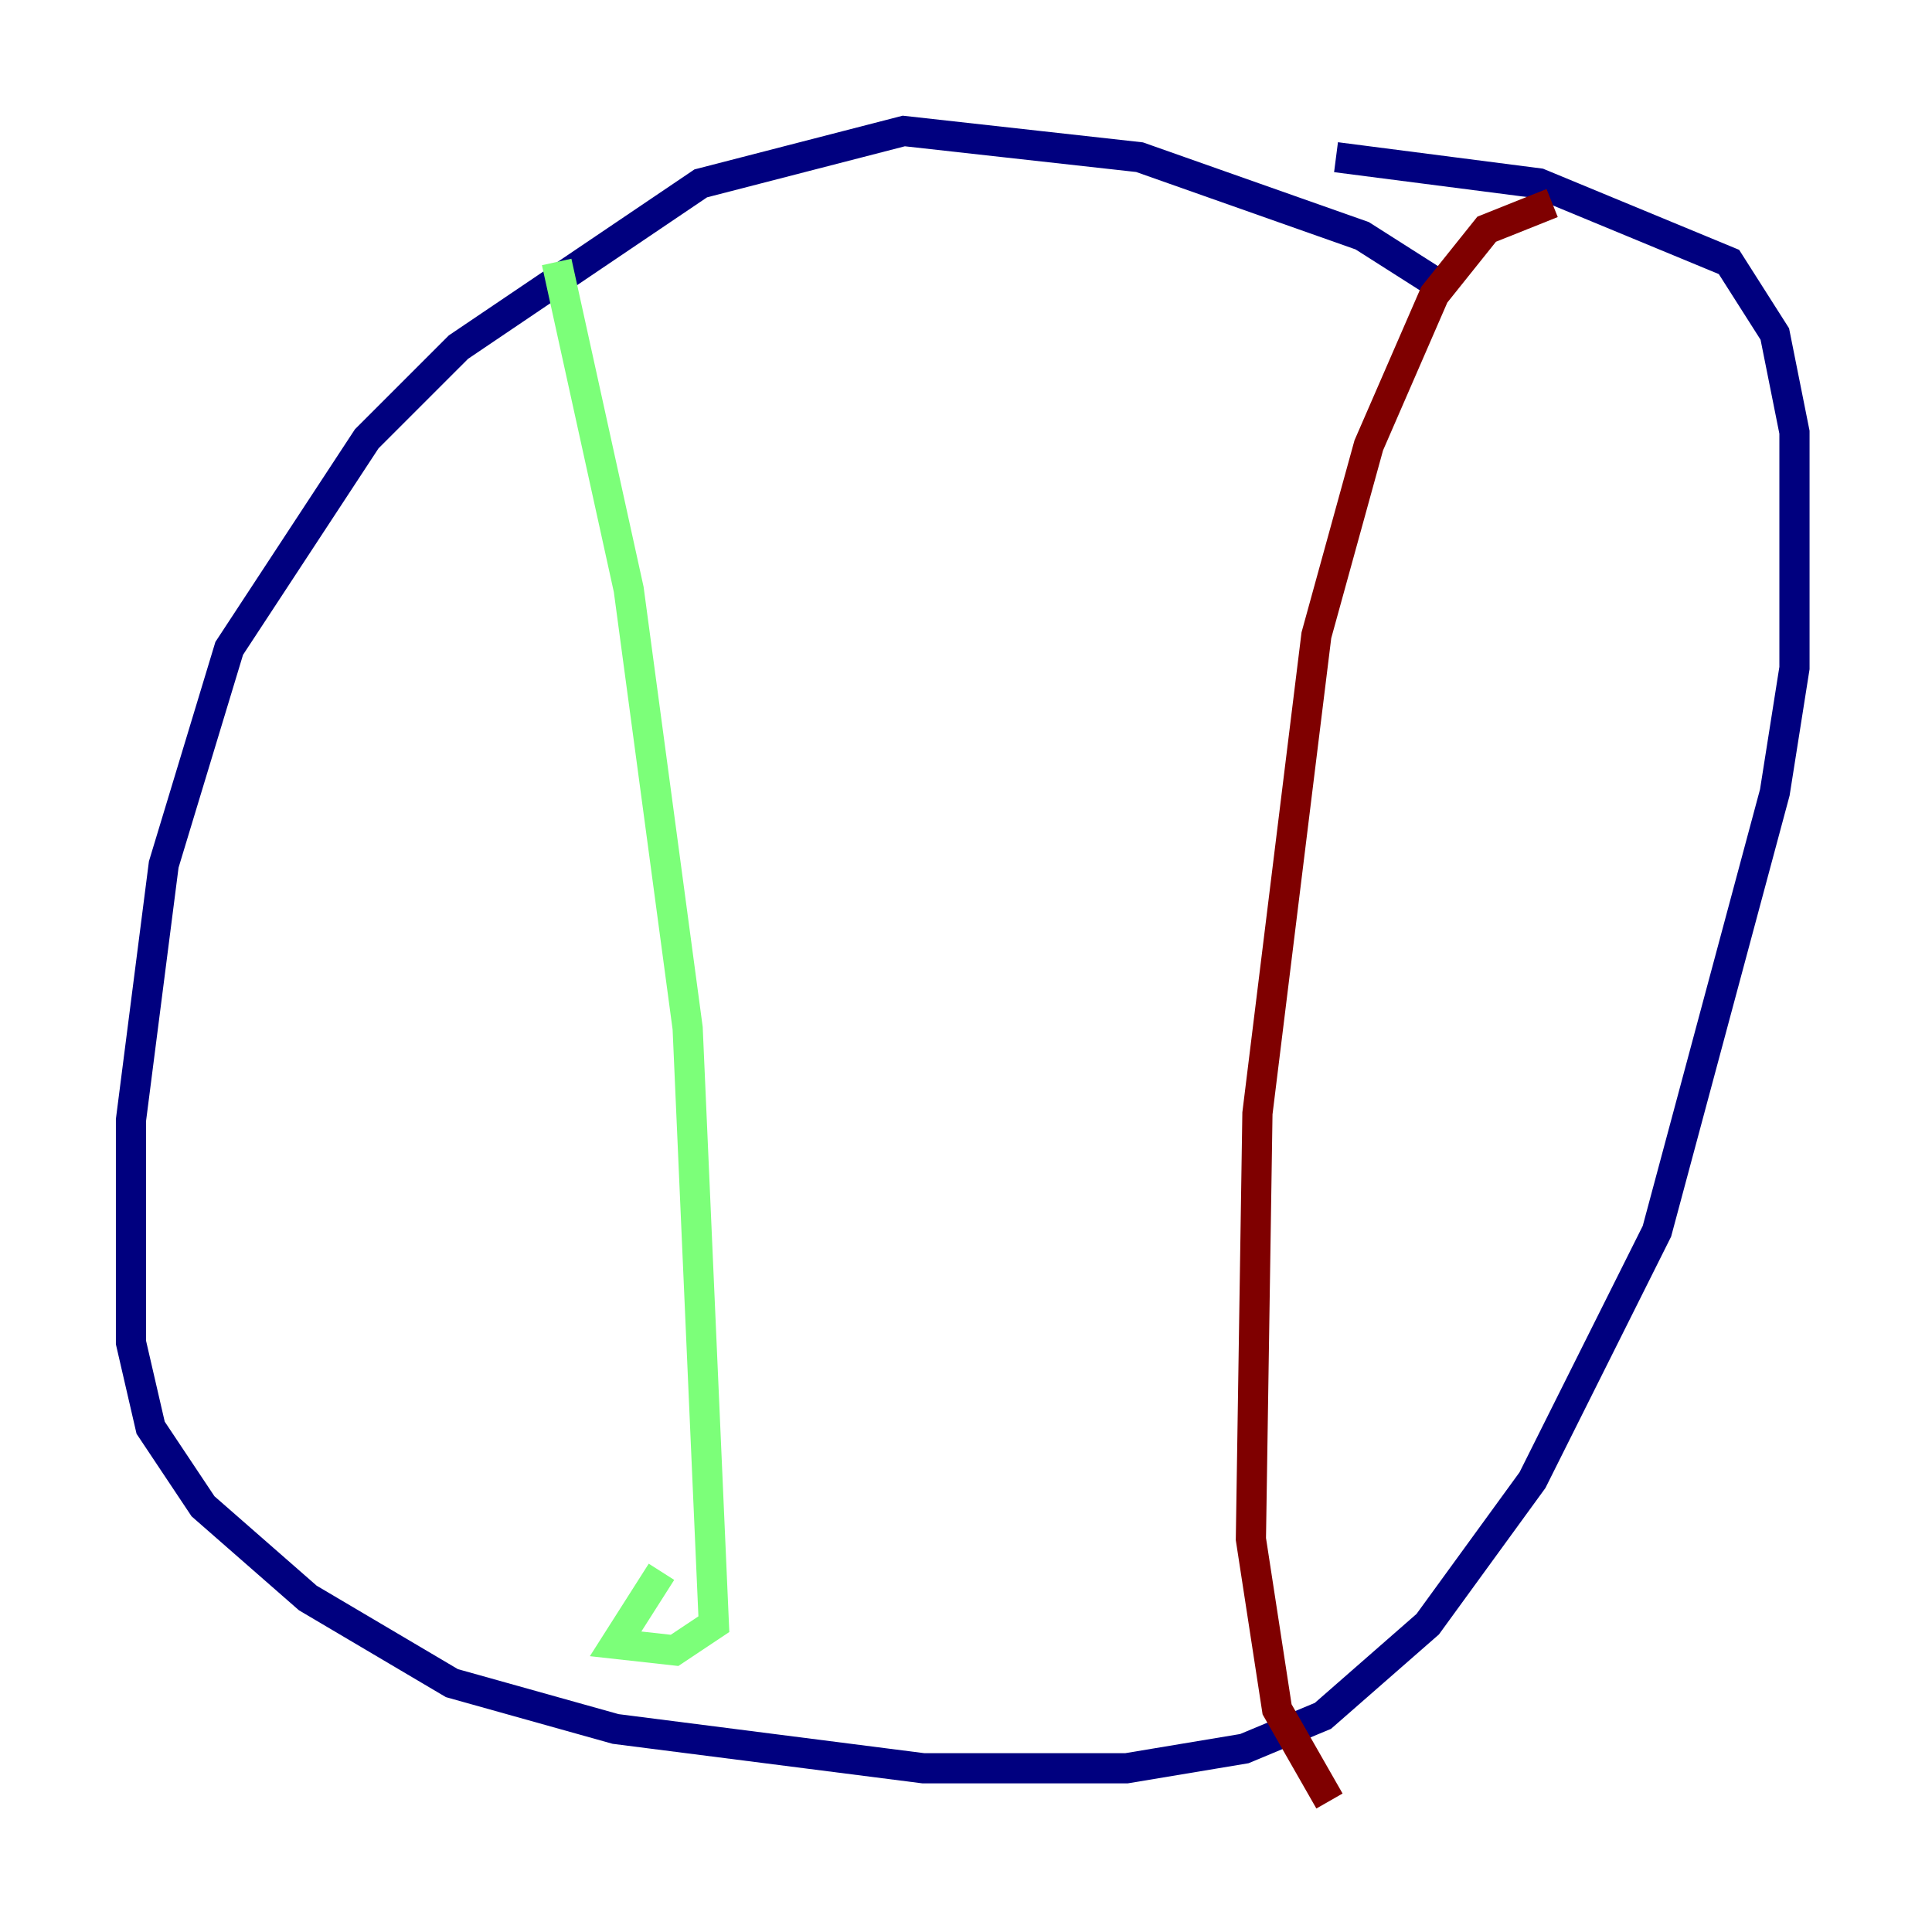 <?xml version="1.0" encoding="utf-8" ?>
<svg baseProfile="tiny" height="128" version="1.2" viewBox="0,0,128,128" width="128" xmlns="http://www.w3.org/2000/svg" xmlns:ev="http://www.w3.org/2001/xml-events" xmlns:xlink="http://www.w3.org/1999/xlink"><defs /><polyline fill="none" points="95.024,18.658 90.251,15.62 75.498,10.414 59.878,8.678 46.427,12.149 30.373,22.997 24.298,29.071 15.186,42.956 10.848,57.275 8.678,74.197 8.678,88.949 9.98,94.59 13.451,99.797 20.393,105.871 29.939,111.512 40.786,114.549 61.18,117.153 74.63,117.153 82.441,115.851 87.647,113.681 94.59,107.607 101.532,98.061 109.776,81.573 117.586,52.502 118.888,44.258 118.888,28.637 117.586,22.129 114.549,17.356 101.966,12.149 88.515,10.414" stroke="#00007f" stroke-width="2" /><polyline fill="none" points="36.881,17.356 41.654,39.051 45.559,68.122 47.295,107.607 44.691,109.342 40.786,108.909 43.824,104.136" stroke="#7cff79" stroke-width="2" /><polyline fill="none" points="102.834,13.451 98.495,15.186 95.024,19.525 90.685,29.505 87.214,42.088 83.308,73.763 82.875,101.966 84.61,113.248 88.081,119.322" stroke="#7f0000" stroke-width="2" /></svg>